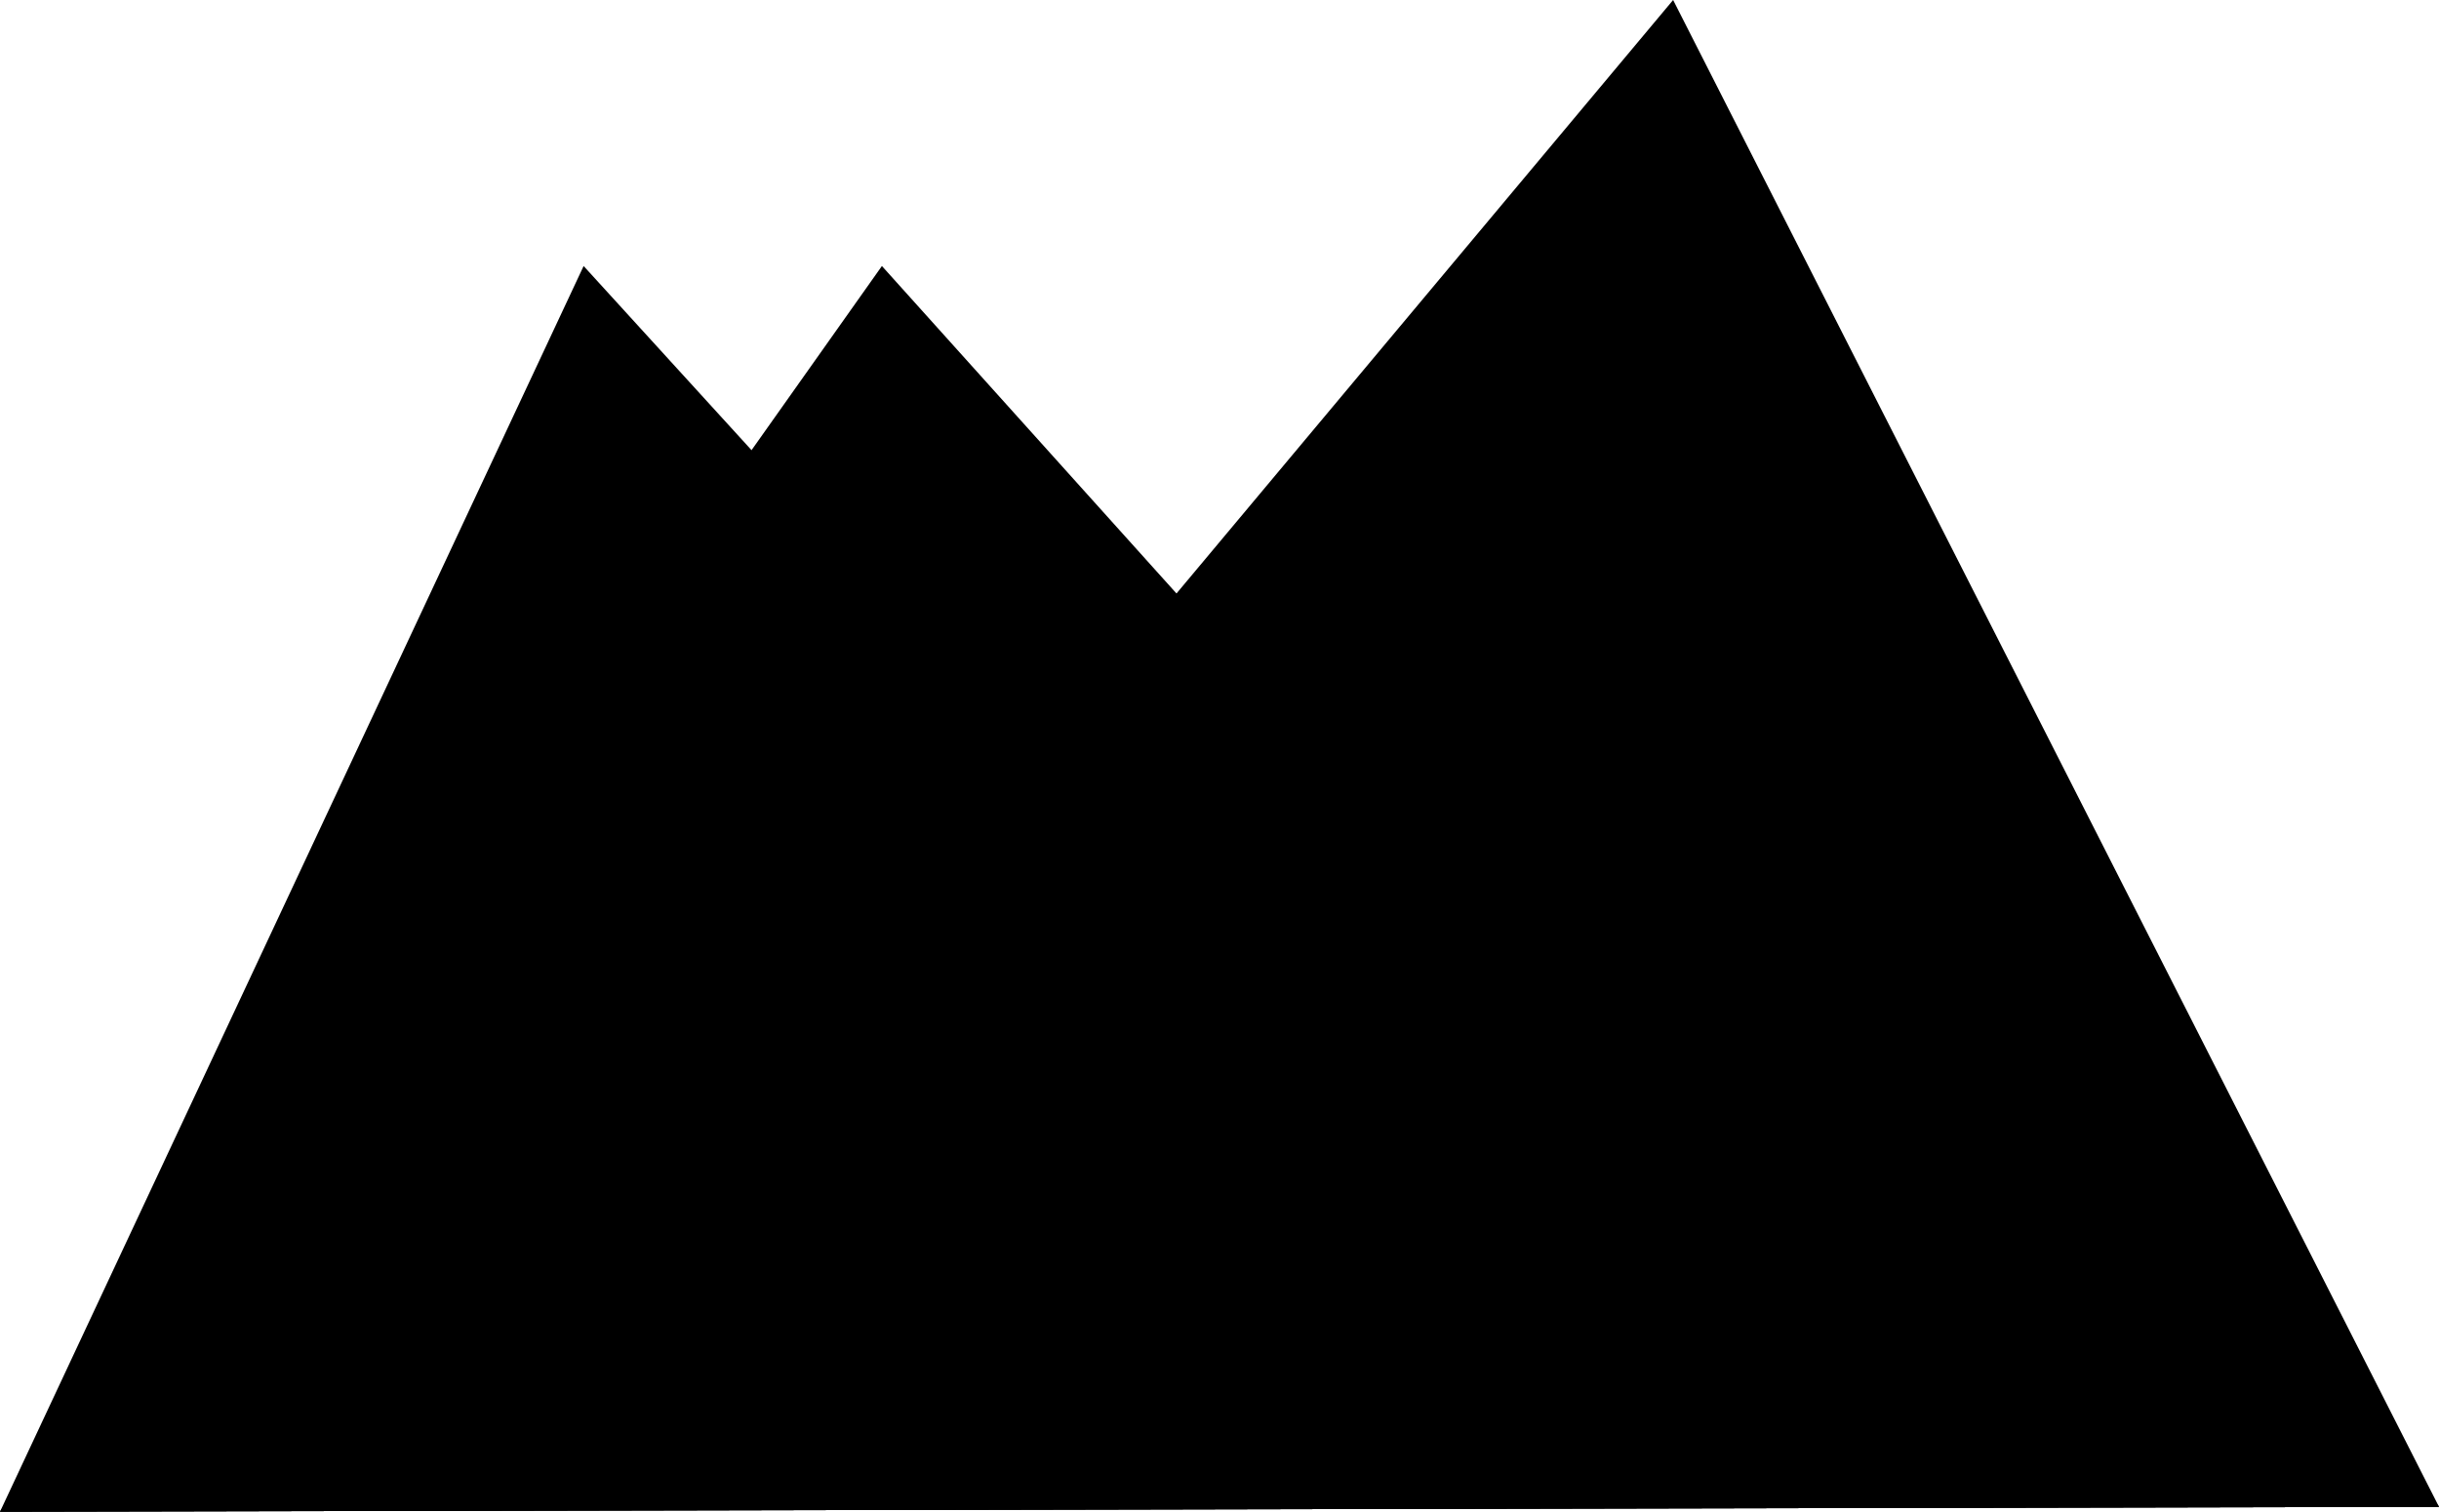 <svg x="0px" y="0px" viewBox="0 0 847.1 525.1" style="enable-background:new 0 0 847.1 525.1;" xml:space="preserve">
<style type="text/css">
  .st0{opacity:0.25;fill:#FFFFFF;}
  .st1{opacity:0.5;fill:#FFFFFF;}
  .st2{fill:#FFFFFF;}
</style>
<g>
  <polyline class="st0" points="847.1,523.4 581.1,0 359.7,264.6 202.7,92.4 0,525.1  "/>
  <polyline class="st1" points="847.1,523.4 530.3,105.1 439.6,240.6 306.3,92.4 0,525.1  "/>
  <polyline class="st2" points="847.1,523.4 597.9,219.8 473.5,461.8 359.7,295.3 259.2,442.5 157,288.1 0,525.1   "/>
  <path class="st2" d="M388,185.1"/>
</g>
</svg>
